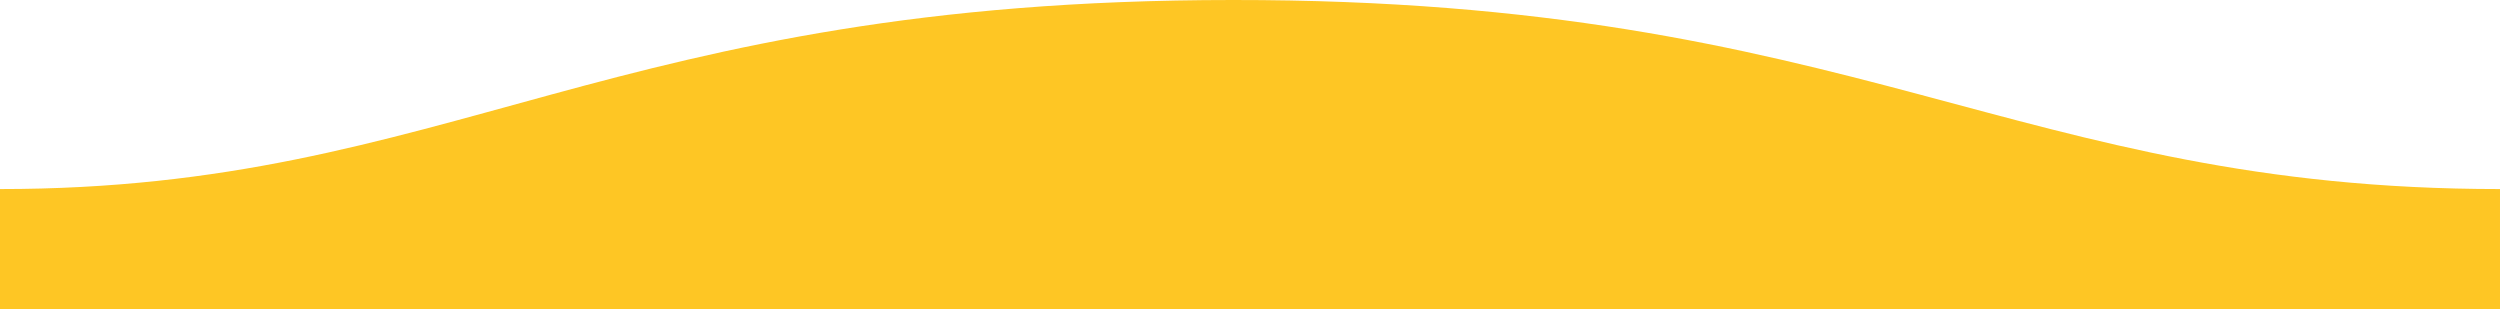 <svg xmlns='http://www.w3.org/2000/svg' width='1600' height='198'><path fill='#fec624' fill-rule='evenodd' d='M.005 121C311 121 409.898-.25 811 0c400 0 500 121 789 121v77H0s.005-48 .005-77z' transform='matrix(-1 0 0 1 1600 0)'/></svg>